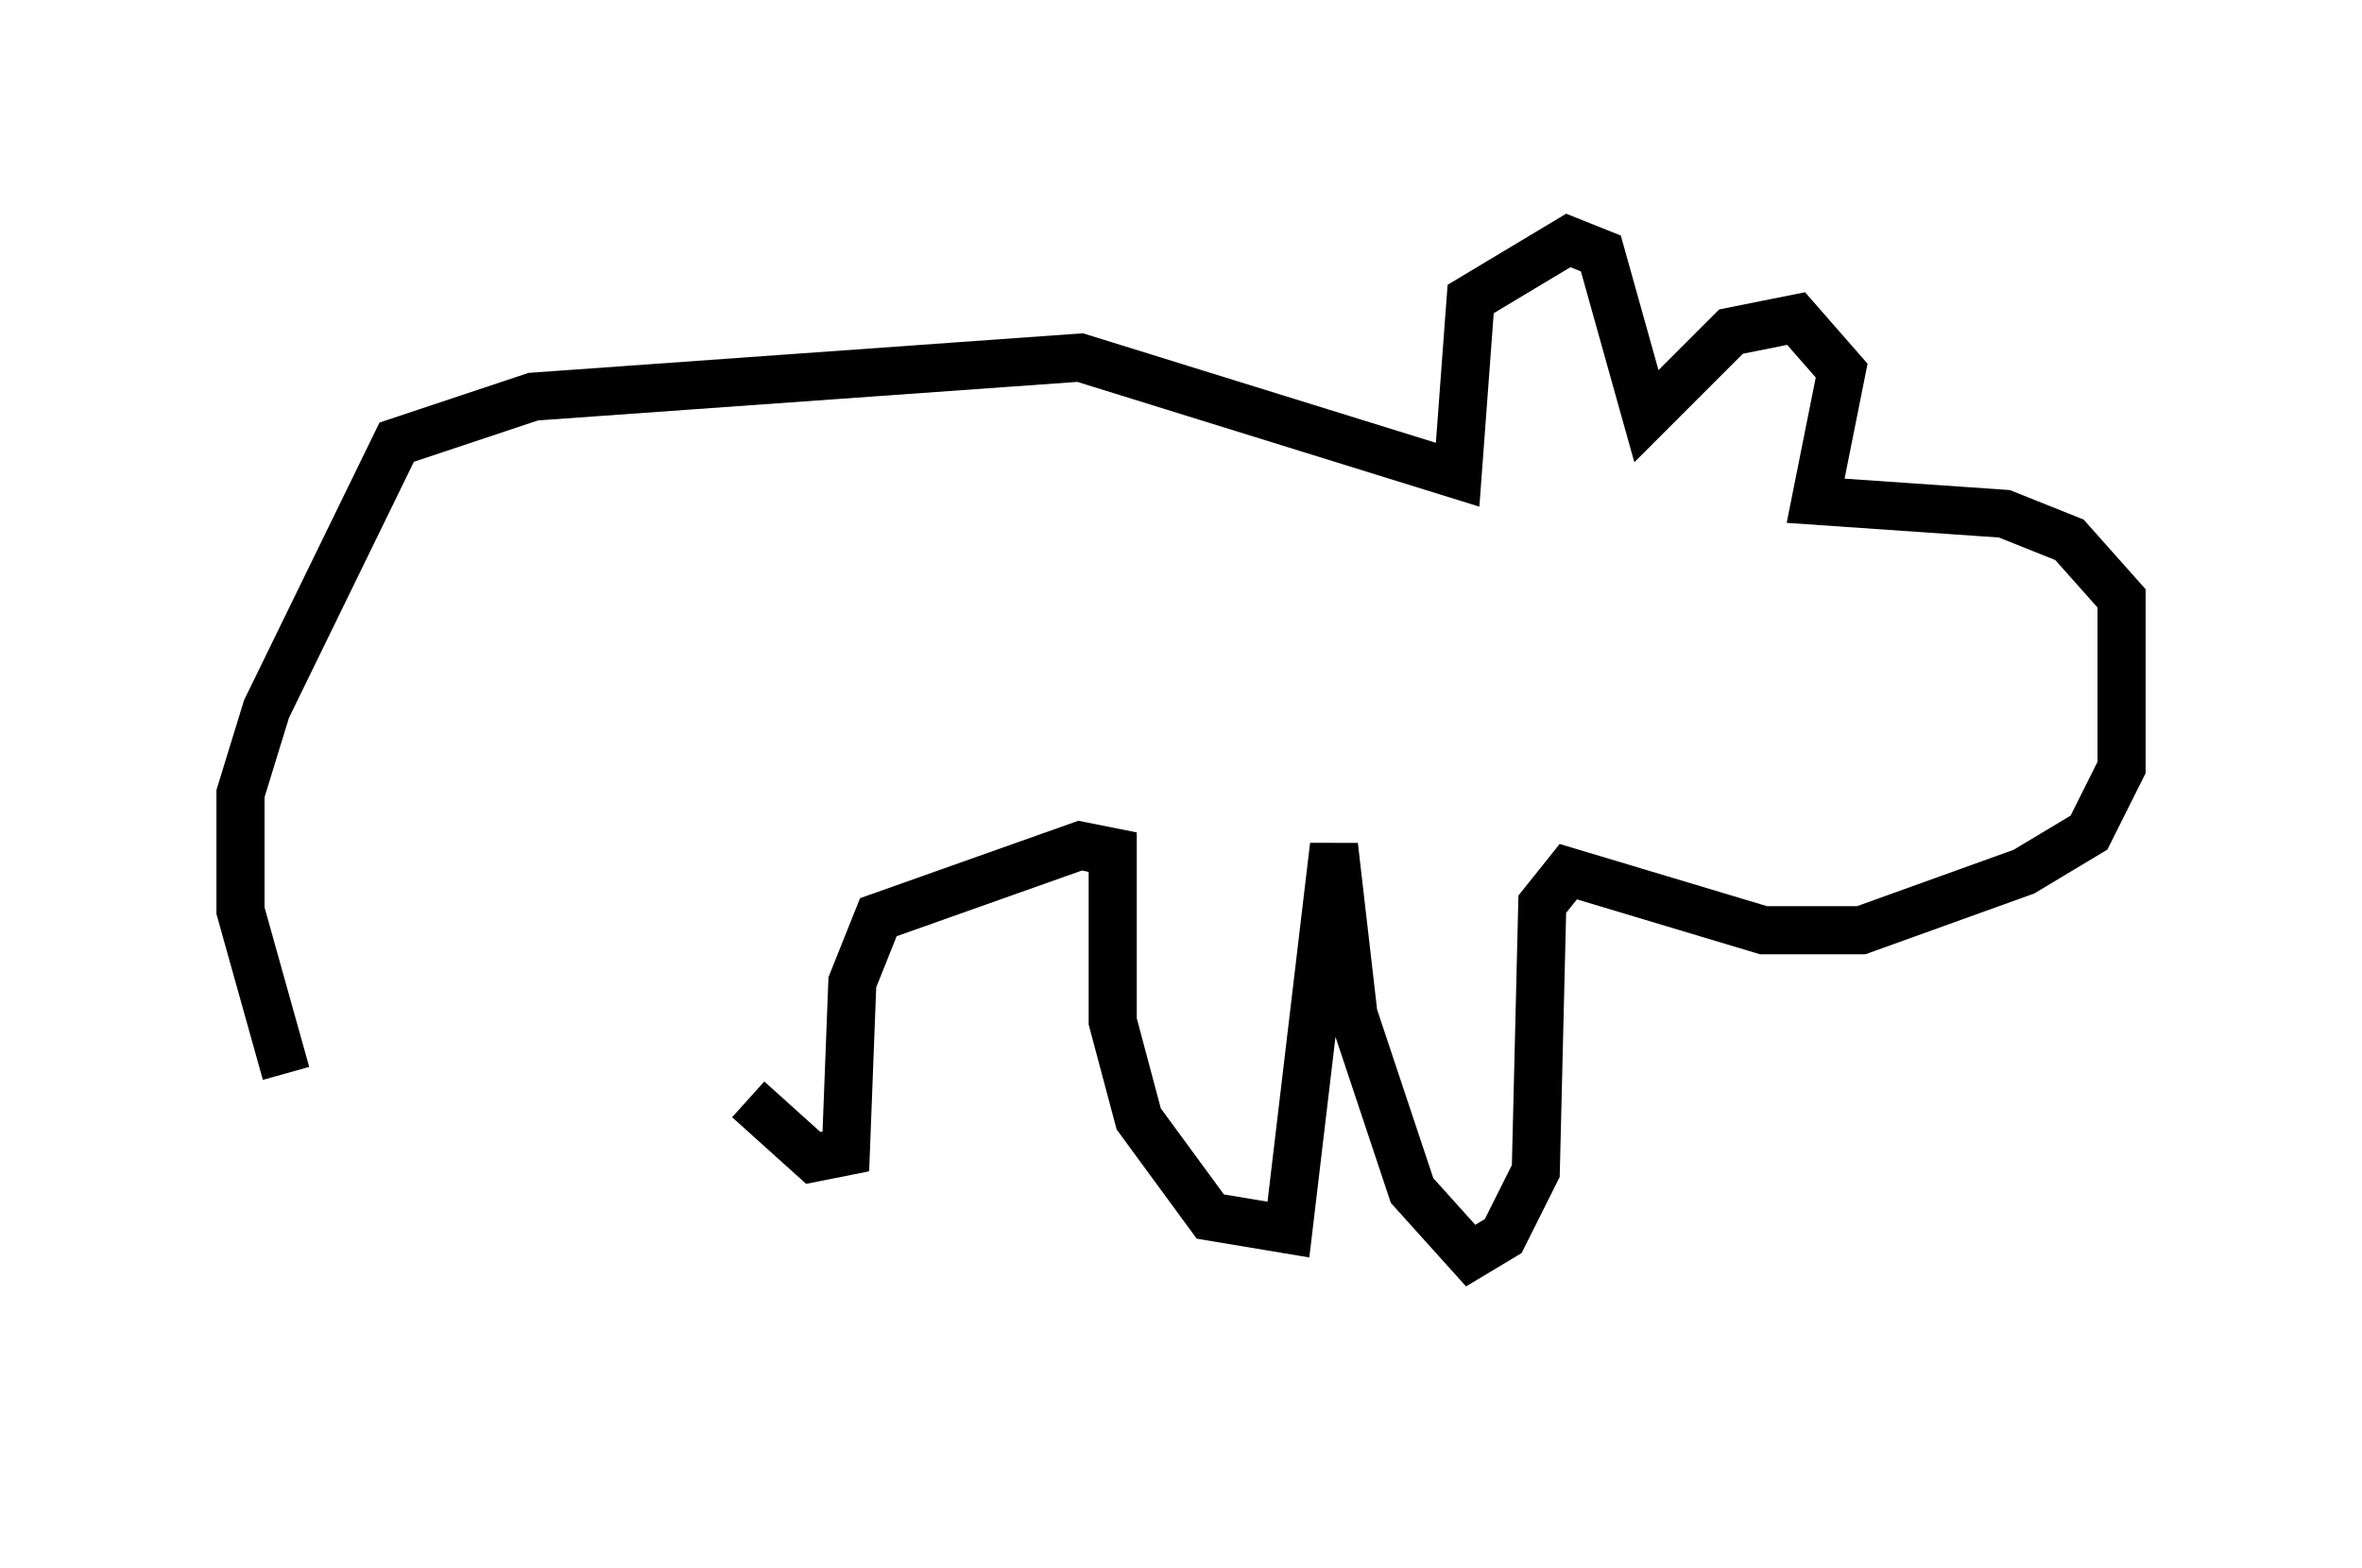<?xml version="1.0" encoding="utf-8" ?>
<svg baseProfile="full" height="32.598" version="1.1" width="49.106" xmlns="http://www.w3.org/2000/svg" xmlns:ev="http://www.w3.org/2001/xml-events" xmlns:xlink="http://www.w3.org/1999/xlink"><defs /><rect fill="white" height="32.598" width="49.106" x="0" y="0" /><path d="M9.195, 27.598 m-3.248, -5.277 l-0.947, -3.383 0.0, -2.436 l0.541, -1.759 2.706, -5.548 l2.842, -0.947 11.367, -0.812 l7.848, 2.436 0.271, -3.654 l2.03, -1.218 0.677, 0.271 l0.947, 3.383 1.759, -1.759 l1.353, -0.271 0.947, 1.083 l-0.541, 2.706 3.924, 0.271 l1.353, 0.541 1.083, 1.218 l0.0, 3.518 -0.677, 1.353 l-1.353, 0.812 -3.383, 1.218 l-2.03, 0.0 -4.059, -1.218 l-0.541, 0.677 -0.135, 5.548 l-0.677, 1.353 -0.677, 0.406 l-1.218, -1.353 -1.218, -3.654 l-0.406, -3.518 -0.947, 7.984 l-1.624, -0.271 -1.488, -2.03 l-0.541, -2.03 0.0, -3.518 l-0.677, -0.135 -4.195, 1.488 l-0.541, 1.353 -0.135, 3.518 l-0.677, 0.135 -1.353, -1.218 " fill="none" stroke="black" stroke-width="1" /></svg>
